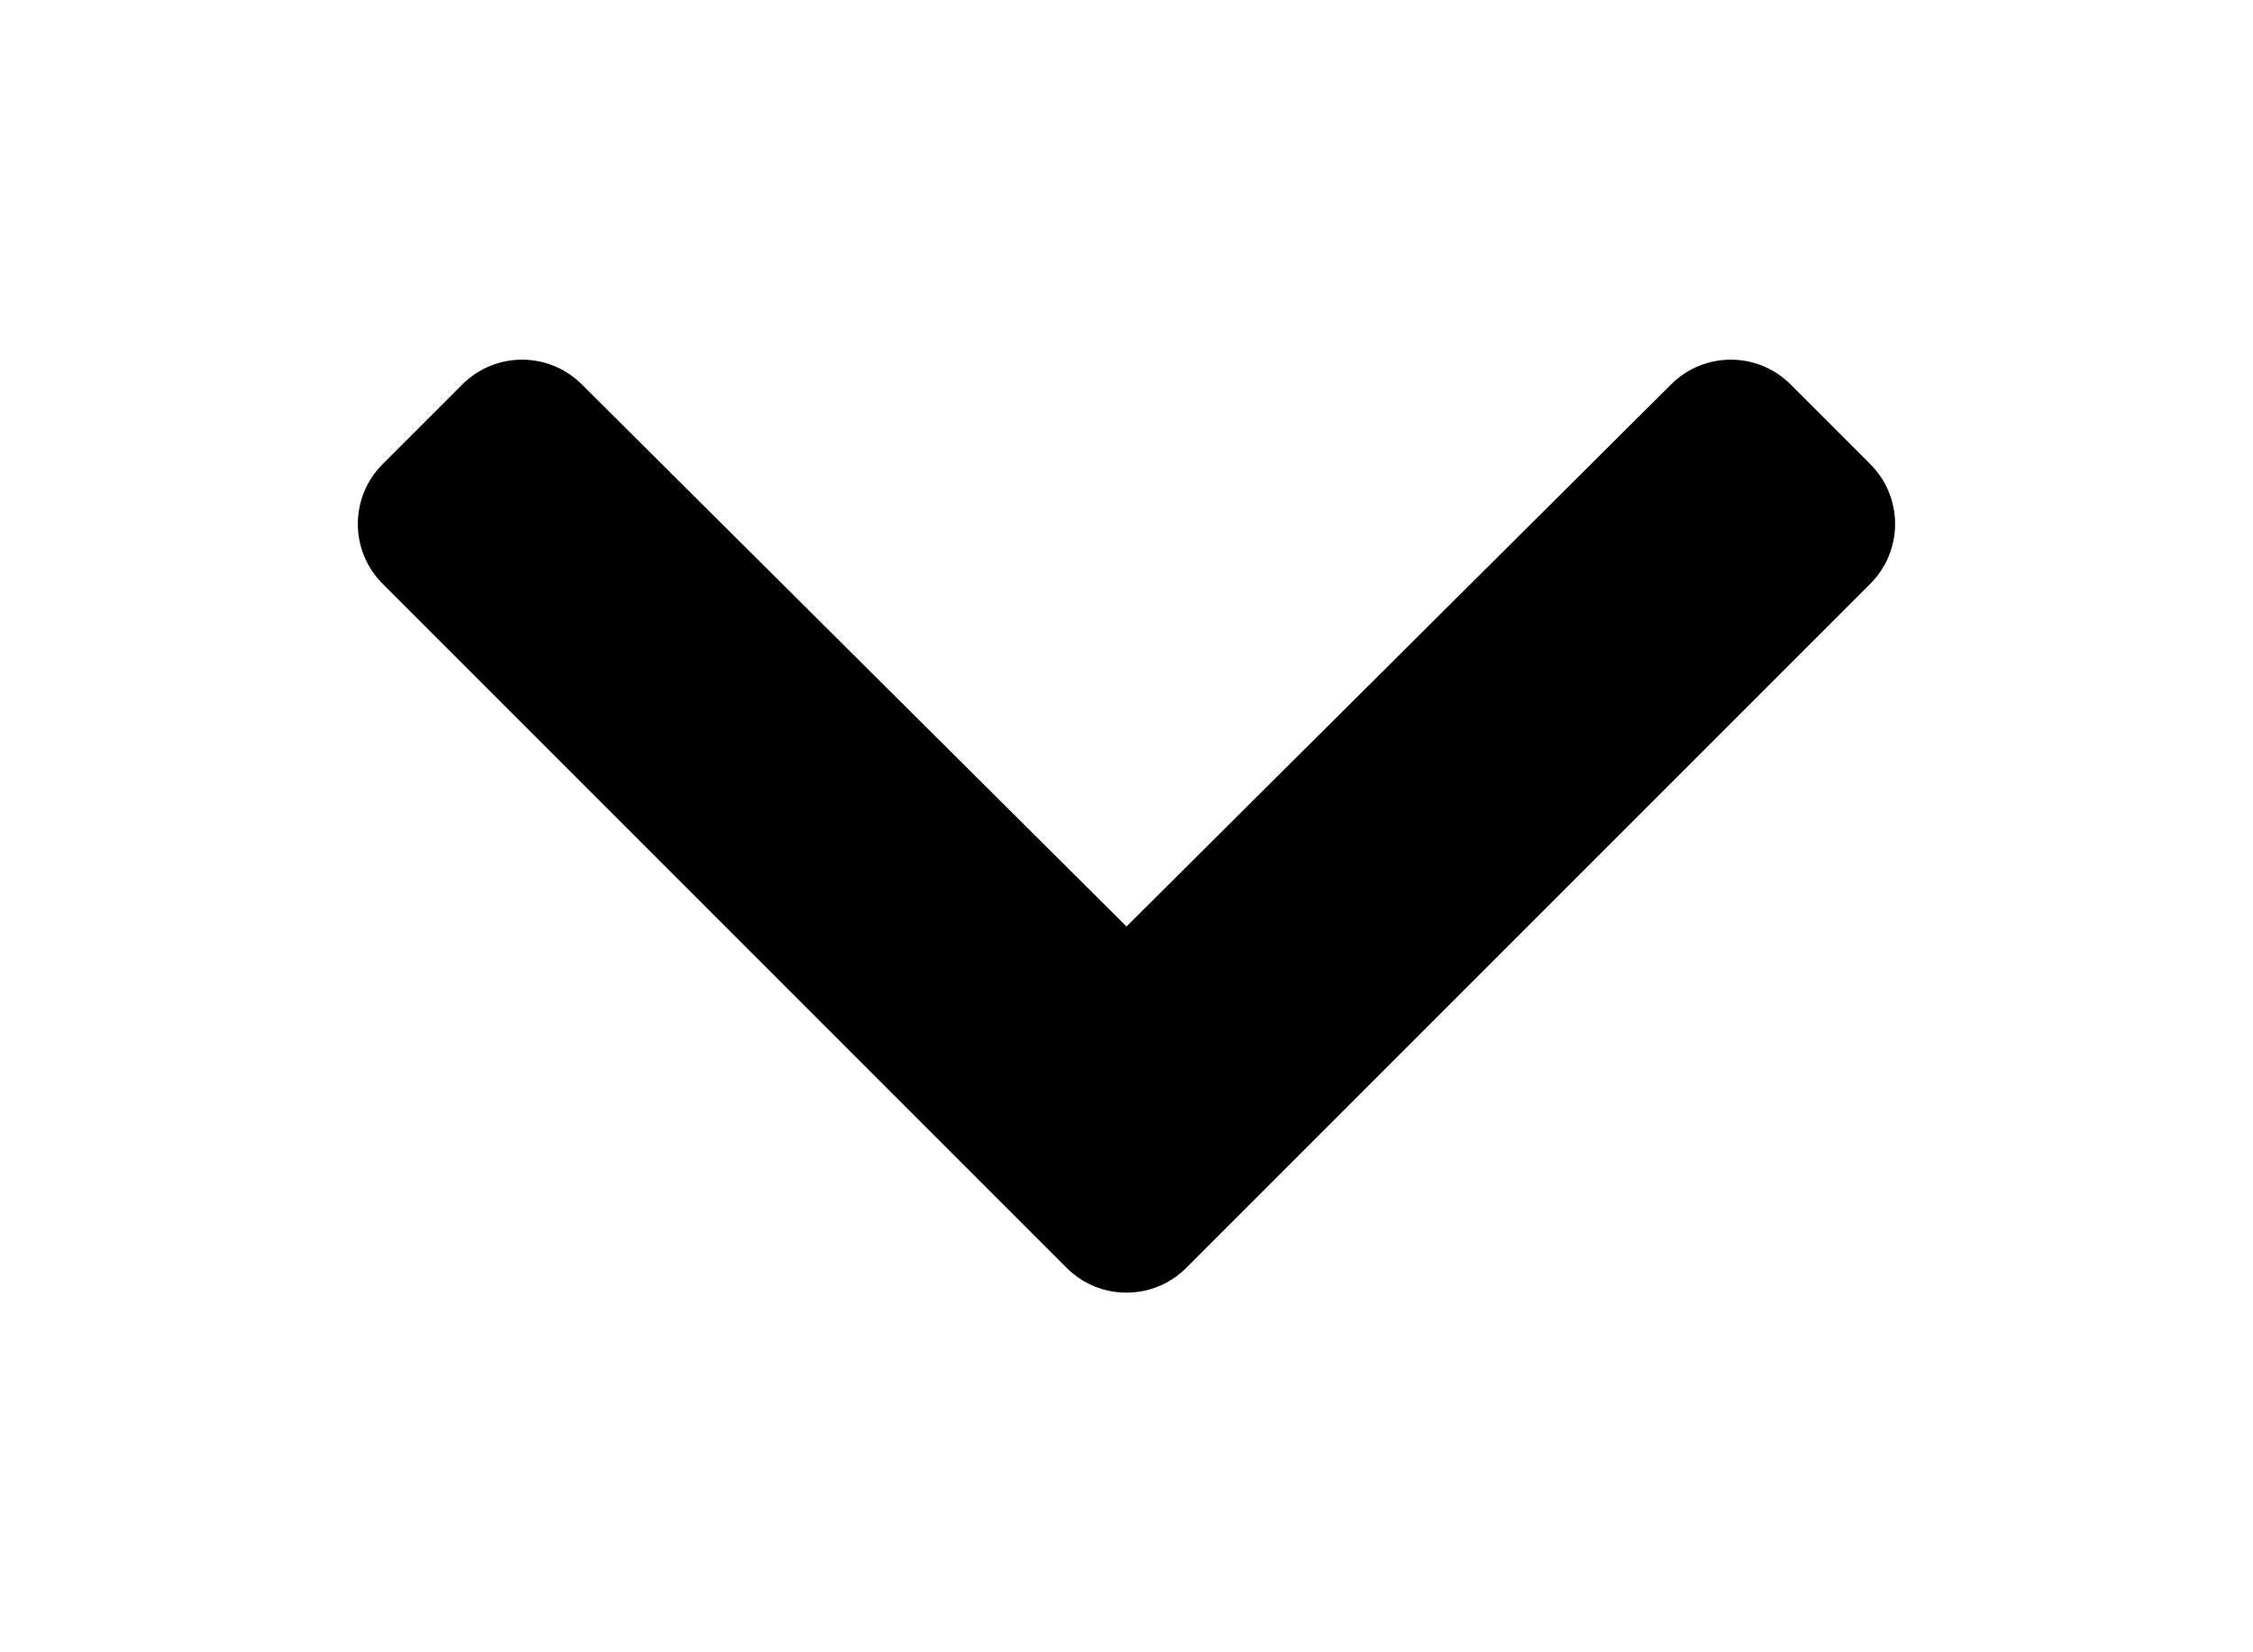 <svg width="30" height="22" viewBox="0 0 30 22" fill="none" xmlns="http://www.w3.org/2000/svg">
<g filter="url(#filter0_d_83_6369)">
<path d="M14.204 12.882L5.094 3.772C4.655 3.333 4.655 2.62 5.094 2.181L6.157 1.118C6.595 0.68 7.306 0.679 7.746 1.117L15 8.336L22.253 1.117C22.693 0.679 23.404 0.68 23.842 1.118L24.905 2.181C25.344 2.62 25.344 3.333 24.905 3.772L15.795 12.882C15.356 13.321 14.643 13.321 14.204 12.882Z" fill="black"/>
</g>
<defs>
<filter id="filter0_d_83_6369" x="0.765" y="0.789" width="28.47" height="20.422" filterUnits="userSpaceOnUse" color-interpolation-filters="sRGB">
<feFlood flood-opacity="0" result="BackgroundImageFix"/>
<feColorMatrix in="SourceAlpha" type="matrix" values="0 0 0 0 0 0 0 0 0 0 0 0 0 0 0 0 0 0 127 0" result="hardAlpha"/>
<feOffset dy="4"/>
<feGaussianBlur stdDeviation="2"/>
<feComposite in2="hardAlpha" operator="out"/>
<feColorMatrix type="matrix" values="0 0 0 0 0 0 0 0 0 0 0 0 0 0 0 0 0 0 0.25 0"/>
<feBlend mode="normal" in2="BackgroundImageFix" result="effect1_dropShadow_83_6369"/>
<feBlend mode="normal" in="SourceGraphic" in2="effect1_dropShadow_83_6369" result="shape"/>
</filter>
</defs>
</svg>
